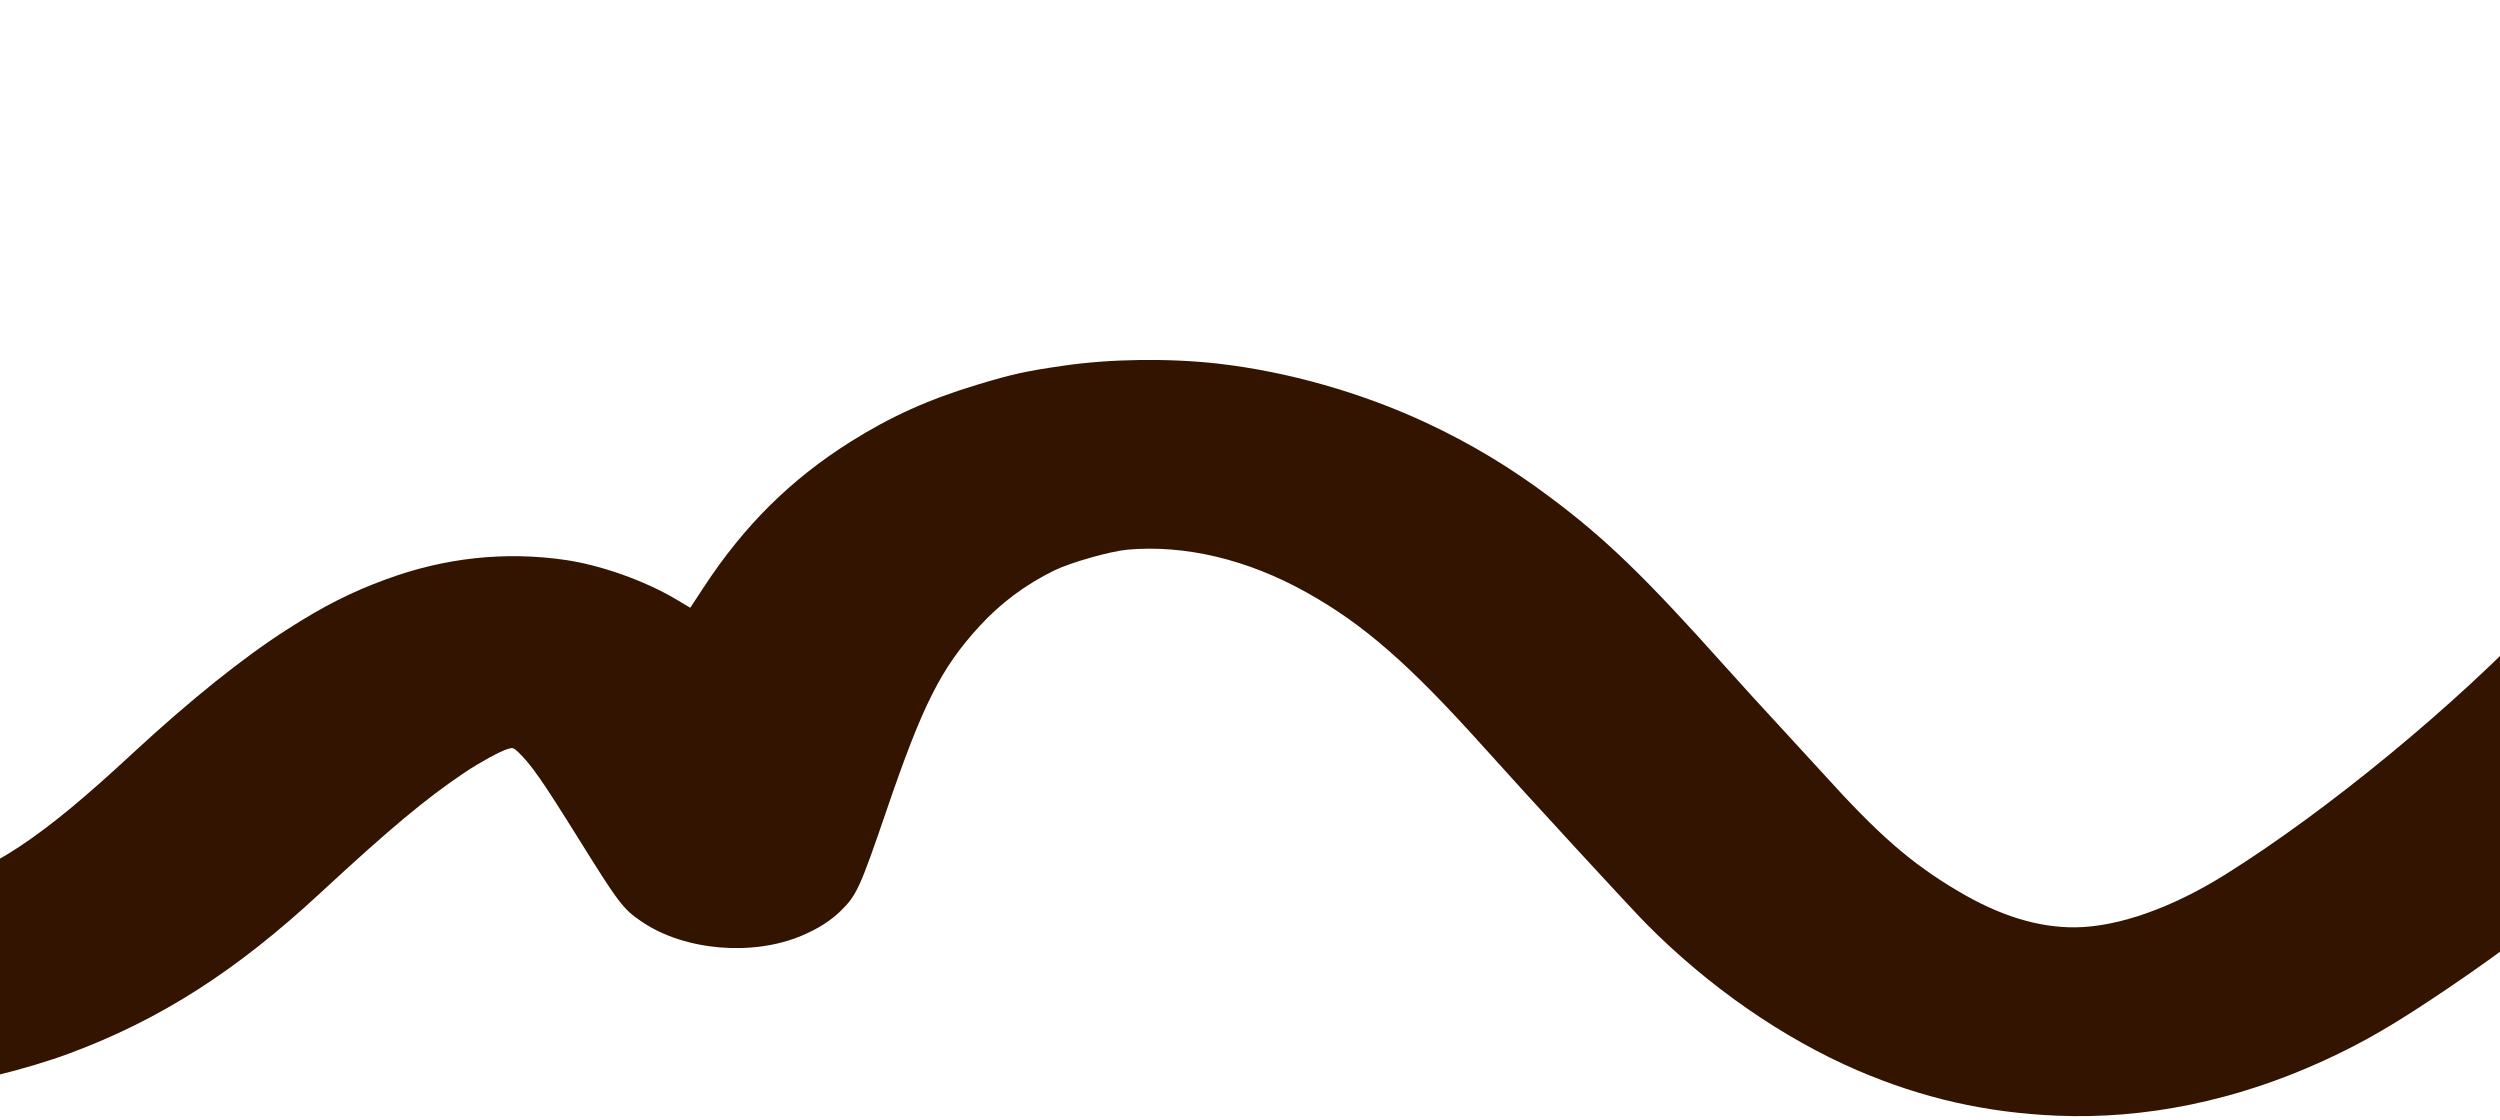<svg width="393" height="176" viewBox="0 0 393 176" fill="none" xmlns="http://www.w3.org/2000/svg">
<path d="M-12.869 171.374C-5.439 170.461 4.078 168.129 10.962 165.579C25.225 160.261 37.119 152.661 50.401 140.338C61.432 130.137 66.879 125.587 73.071 121.42C75.484 119.813 78.595 118.108 79.846 117.731C80.618 117.498 80.733 117.531 81.519 118.285C83.496 120.189 85.228 122.663 90.841 131.671C97.342 142.102 97.93 142.893 100.93 144.917C107.616 149.456 118.397 150.371 126.126 147.047C128.649 145.97 130.594 144.73 132.183 143.169C134.676 140.727 135.194 139.579 139.375 127.367C145.025 110.813 147.916 105.052 153.937 98.481C157.238 94.848 161.254 91.856 165.766 89.661C168.312 88.419 174.518 86.659 177.209 86.41C186.25 85.597 196.117 87.937 205.396 93.135C214.361 98.136 221.51 104.382 233.289 117.501C240.432 125.462 256.387 142.795 258.849 145.274C268.646 155.161 280.309 163.222 291.985 168.261C302.165 172.624 312.192 174.915 323.329 175.385C337.197 175.976 351.516 173.029 365.174 166.79C371.573 163.867 376.425 161.051 385.116 155.161C402.212 143.581 419.086 129.363 433.575 114.31C445.964 101.469 471.663 72.849 497.27 43.424C498.767 41.665 501.26 38.817 502.807 37.089L505.581 33.931L495.296 17.275L484.984 0.627L482.914 2.986C481.772 4.3 480.323 5.931 479.717 6.632C479.11 7.334 475.774 11.112 472.323 15.06C468.859 18.989 464.449 24.038 462.533 26.238C460.602 28.466 458.037 31.403 456.813 32.786C455.588 34.17 453.829 36.165 452.938 37.223C436.787 55.796 413.132 82.064 399.683 96.352C386.232 110.685 365.88 127.439 349.77 137.506C341.396 142.737 332.945 145.715 326.249 145.776C320.44 145.839 314.338 143.963 307.806 140.076C300.443 135.719 295.354 131.306 286.577 121.585C284.86 119.693 281.739 116.308 279.691 114.087C277.605 111.855 273.793 107.666 271.189 104.757C258.573 90.651 252.361 84.64 243.625 78.129C237.391 73.453 231.125 69.689 224.173 66.447C214.055 61.727 202.488 58.436 191.585 57.175C183.789 56.283 174.571 56.406 167.182 57.487C161.349 58.323 159.073 58.83 153.777 60.428C145.954 62.789 140.081 65.44 133.649 69.477C124.278 75.391 116.988 82.616 110.649 92.28L108.507 95.54L106.196 94.164C101.334 91.283 94.473 88.847 88.903 88.027C79.378 86.643 69.932 87.669 60.698 91.064C55.166 93.094 50.917 95.255 45.31 98.84C38.249 103.336 29.909 110.044 20.904 118.372C6.33 131.918 -1.164 136.838 -12.009 140.134C-17.624 141.828 -20.669 142.319 -27.948 142.713C-29.636 142.794 -31.499 142.951 -32.093 143.063L-33.16 143.227L-24.296 157.451L-15.432 171.674L-12.869 171.374Z" fill="#331400"/>
</svg>
